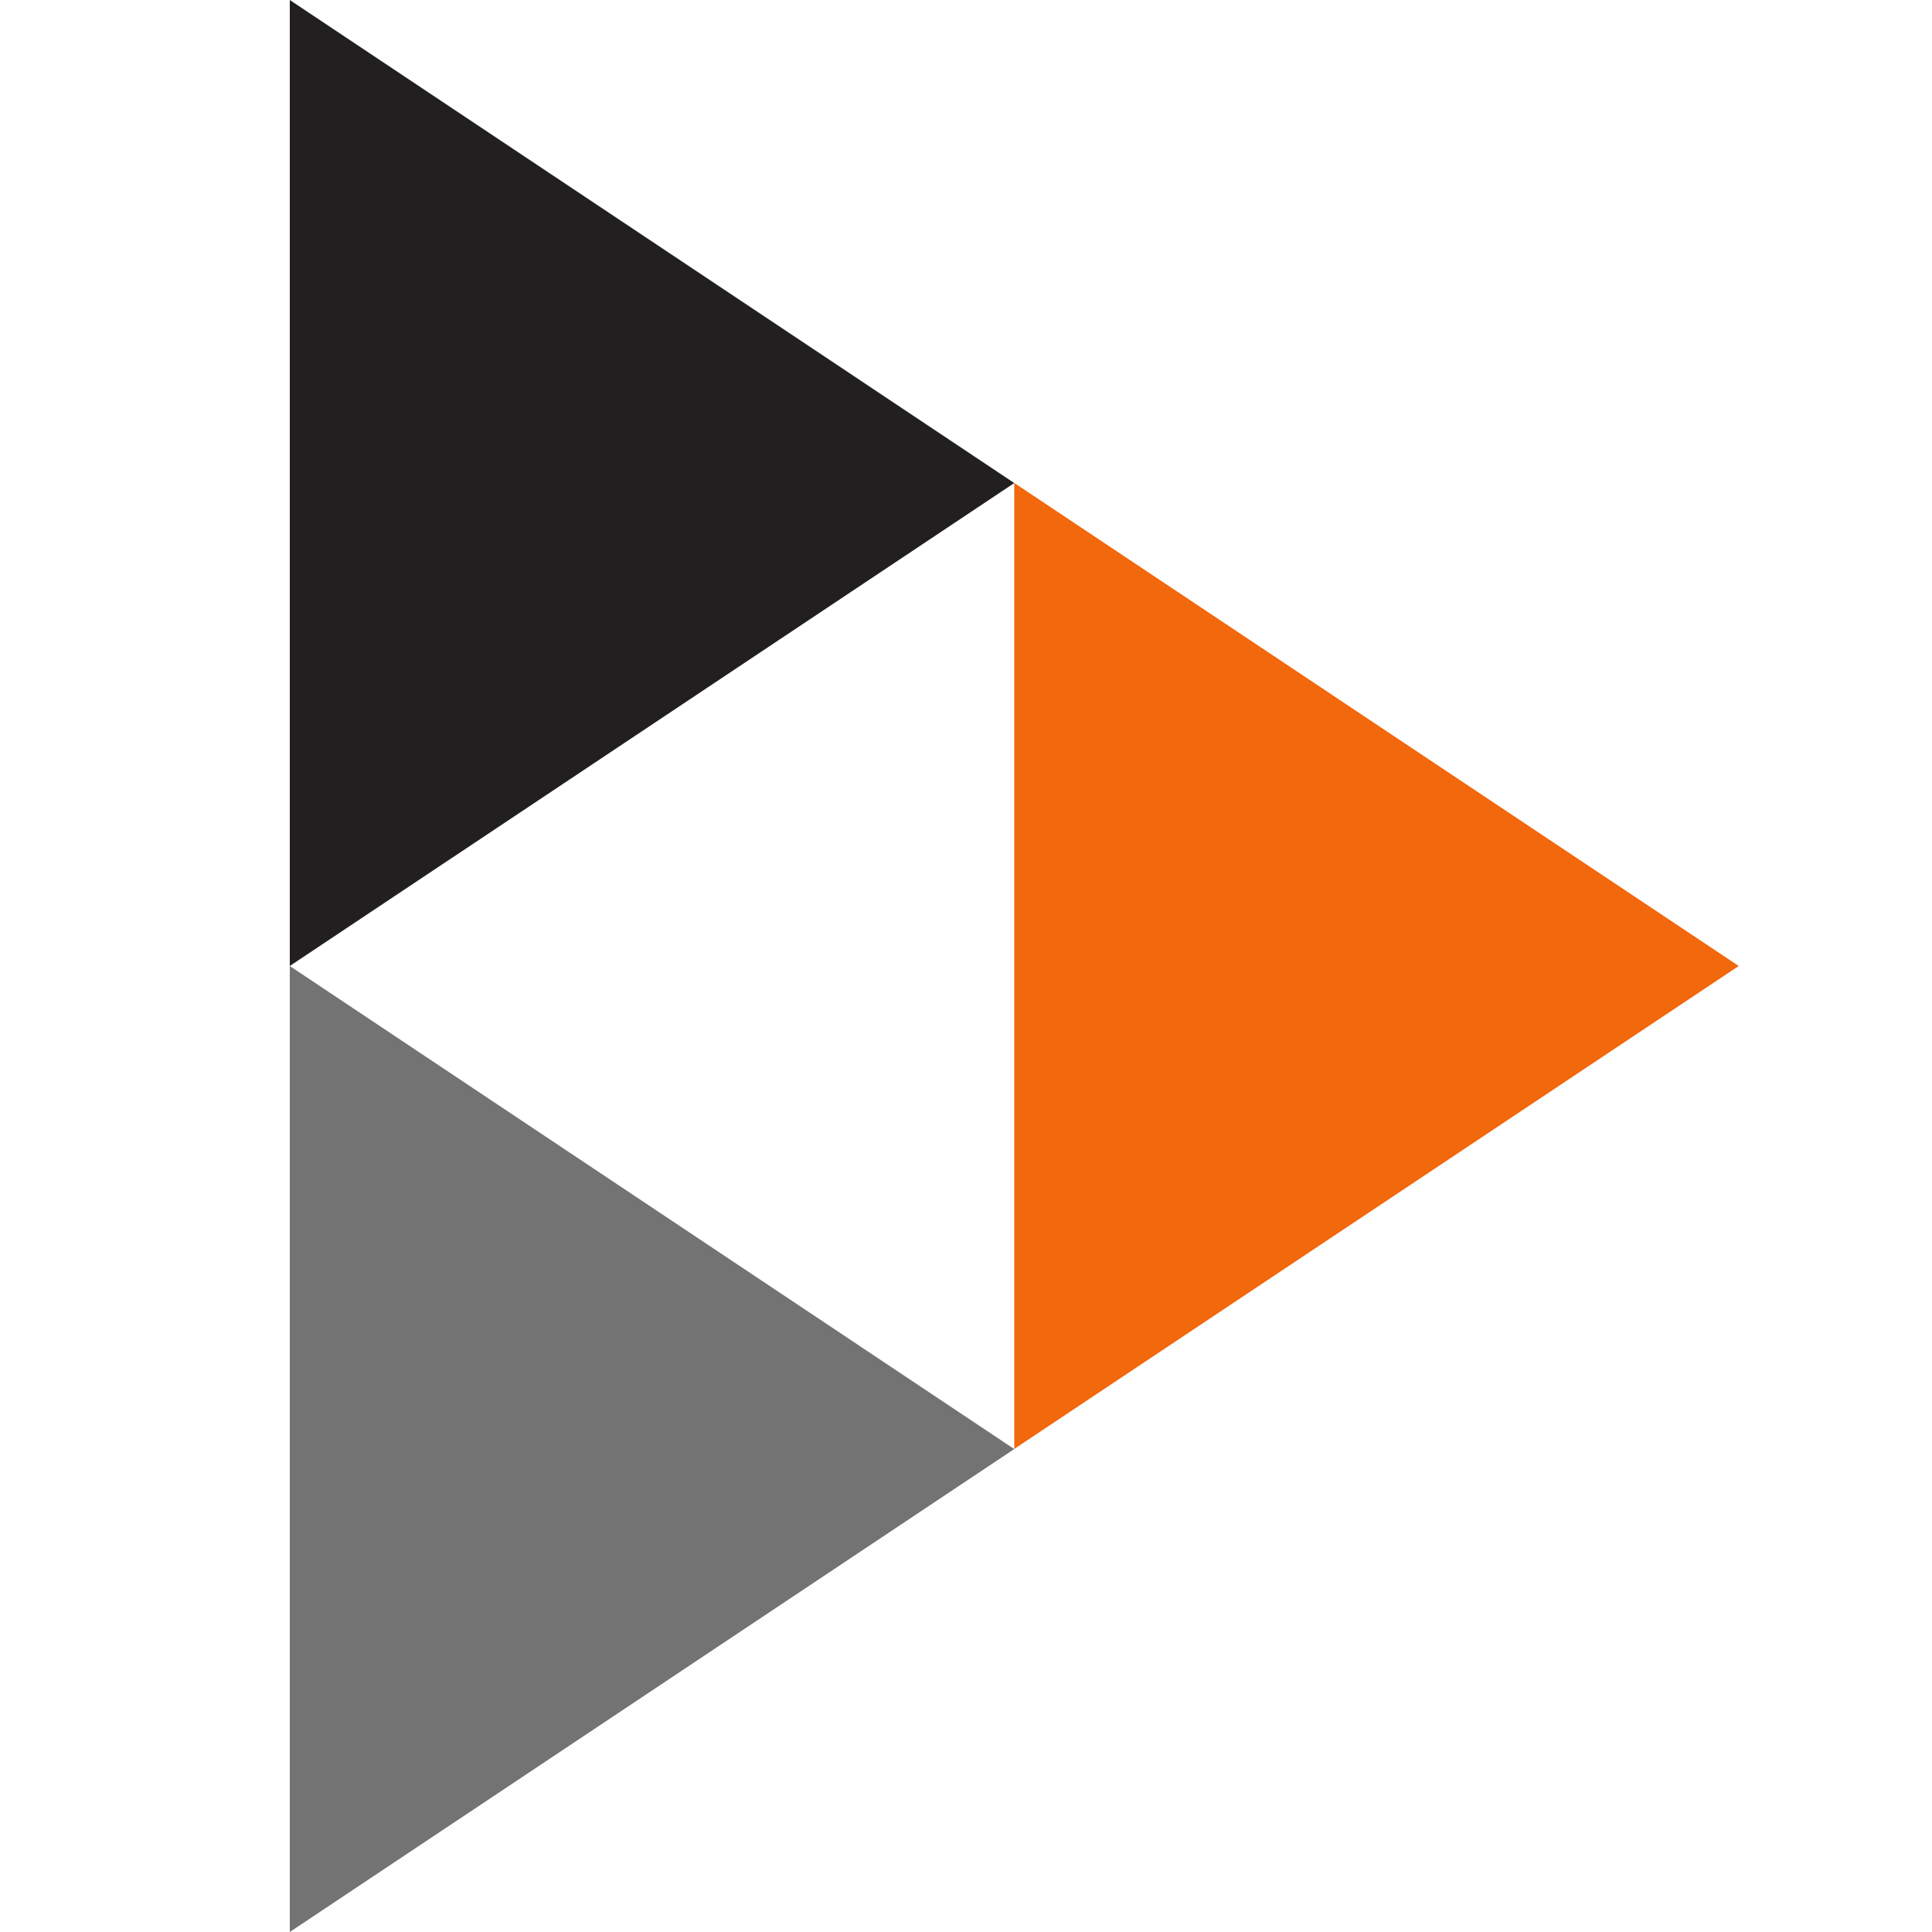 <?xml version="1.0" ?>
<svg xmlns:dc="http://purl.org/dc/elements/1.1/" xmlns:cc="http://creativecommons.org/ns#" xmlns:rdf="http://www.w3.org/1999/02/22-rdf-syntax-ns#" xmlns:svg="http://www.w3.org/2000/svg" xmlns="http://www.w3.org/2000/svg" xmlns:sodipodi="http://sodipodi.sourceforge.net/DTD/sodipodi-0.dtd" xmlns:inkscape="http://www.inkscape.org/namespaces/inkscape" viewBox="2799 -911 21.334 21.334" version="1.1" id="svg13" sodipodi:docname="peertube.svg" inkscape:version="0.92.3 (2405546, 2018-03-11)">
	<sodipodi:namedview pagecolor="#ffffff" bordercolor="#666666" borderopacity="1" objecttolerance="10" gridtolerance="10" guidetolerance="10" inkscape:pageopacity="0" inkscape:pageshadow="2" inkscape:window-width="1916" inkscape:window-height="1016" id="namedview15" showgrid="false" inkscape:zoom="7.447619" inkscape:cx="22.2847" inkscape:cy="-12.626441" inkscape:window-x="0" inkscape:window-y="46" inkscape:window-maximized="0" inkscape:current-layer="svg13" fit-margin-top="0" fit-margin-left="0" fit-margin-right="0" fit-margin-bottom="0"/>
	<defs id="defs4">
		<style id="style2">
      .cls-3 {
        fill: #211f20;
      }
      .cls-4 {
        fill: #737373;
      }
      .cls-5 {
        fill: #f1680d;
      }
      .cls-6 {
        fill: rgba(255, 255, 255, 0);
      }
    </style>
	</defs>
	<g id="Artboard_1" data-name="Artboard – 1" class="cls-1" transform="translate(3.2,-2.333)">
		<g id="Symbol_3_1" data-name="Symbol 3 – 1" transform="translate(2759,-975)">
			<g id="Group_44" data-name="Group 44" transform="translate(0,2.333)">
				<path id="Path_4" data-name="Path 4" class="cls-3" d="m -949,-500 v 10.667 l 8,-5.333" transform="translate(989,564)" inkscape:connector-curvature="0" style="fill:#211f20"/>
				<path id="Path_5" data-name="Path 5" class="cls-4" d="m -949,-500 v 10.667 l 8,-5.333" transform="translate(989,574.667)" inkscape:connector-curvature="0" style="fill:#737373"/>
				<path id="Path_6" data-name="Path 6" class="cls-5" d="m -949,-500 v 10.667 l 8,-5.333" transform="translate(997,569.333)" inkscape:connector-curvature="0" style="fill:#f1680d"/>
				<path id="Path_7" data-name="Path 7" class="cls-6" d="M 0,0 V 10.667 L 8,5.333 Z" transform="rotate(180,24,40)" inkscape:connector-curvature="0"/>
			</g>
		</g>
	</g>
</svg>